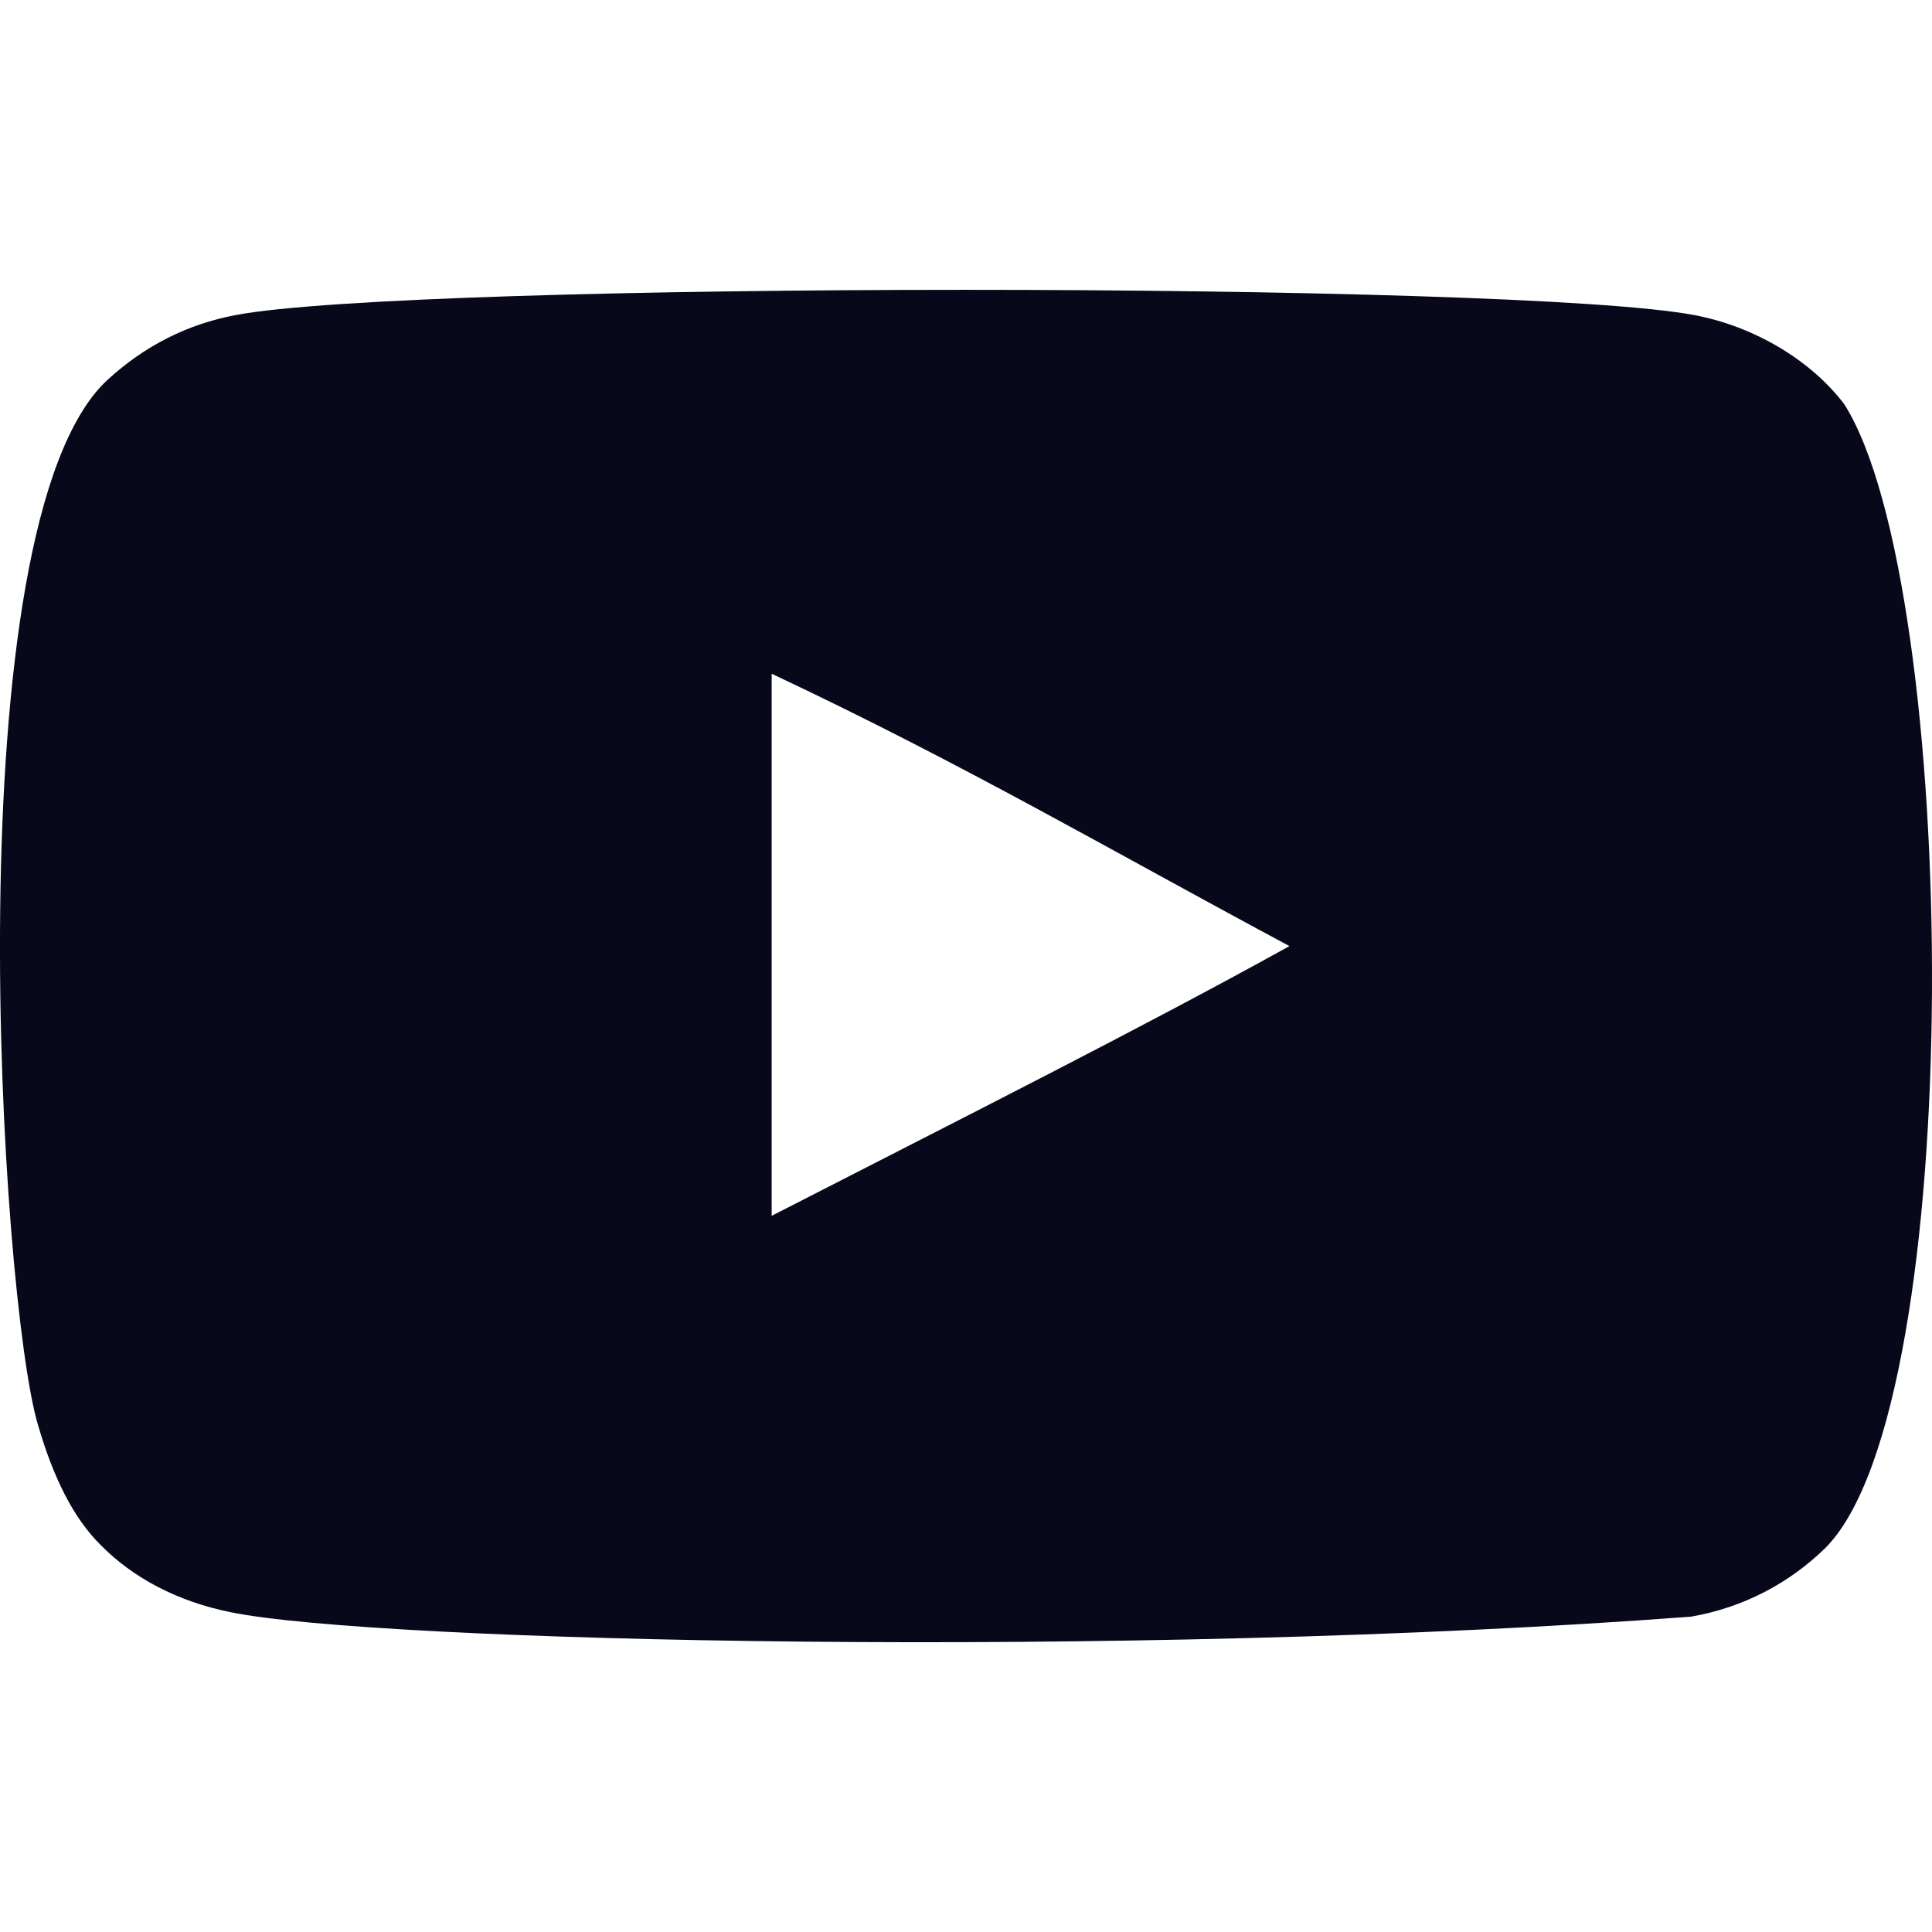 <svg width="36" height="36" viewBox="0 0 36 36" fill="none" xmlns="http://www.w3.org/2000/svg">
<g clip-path="url(#clip0_1967_19574)">
<path fill-rule="evenodd" clip-rule="evenodd" d="M14.379 22.655V12.554C17.965 14.242 20.742 15.871 24.027 17.629C21.318 19.131 17.965 20.817 14.379 22.655ZM34.364 7.53C33.745 6.715 32.691 6.081 31.569 5.871C28.27 5.244 7.688 5.243 4.39 5.871C3.49 6.04 2.689 6.448 2 7.081C-0.901 9.774 0.008 24.213 0.708 26.552C1.002 27.565 1.382 28.295 1.861 28.774C2.477 29.408 3.322 29.844 4.292 30.04C7.008 30.602 21.003 30.916 31.511 30.124C32.479 29.956 33.336 29.505 34.012 28.845C36.695 26.163 36.512 10.912 34.364 7.53Z" fill="#08081B"/>
</g>
<defs>
<clipPath id="clip0_1967_19574">
<rect width="36" height="36" fill="white"/>
</clipPath>
</defs>
</svg>
